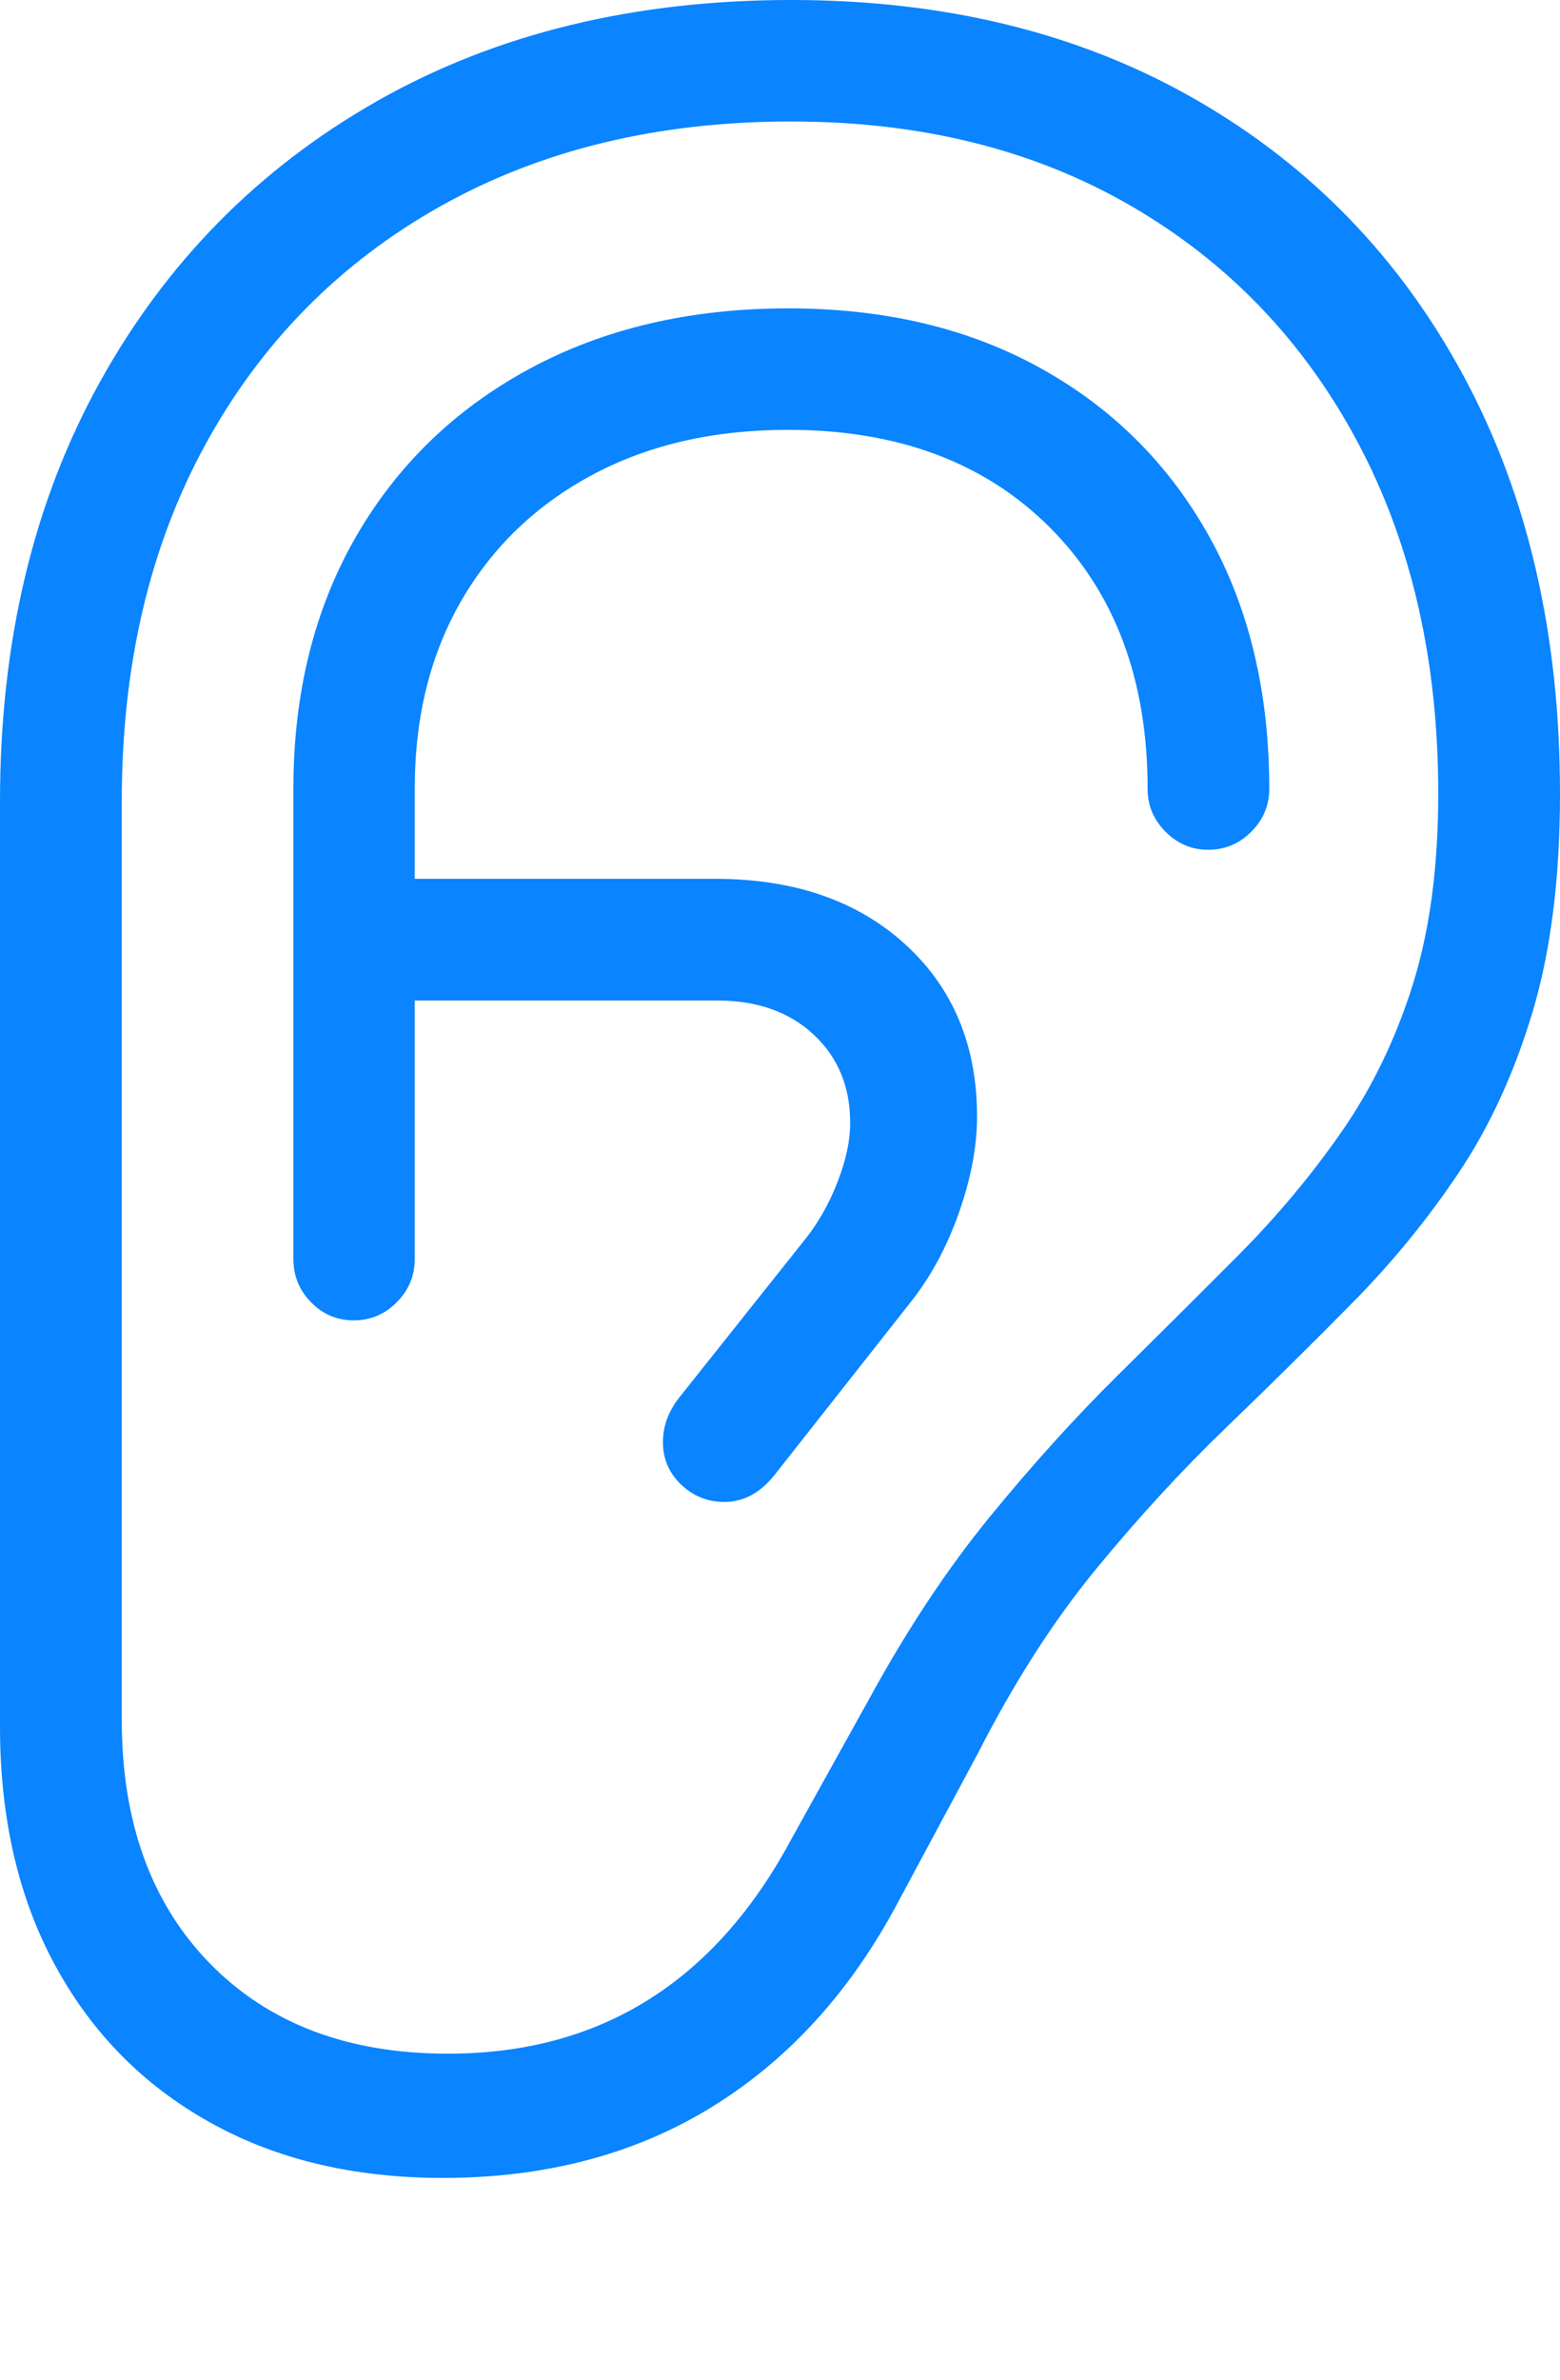 <svg width="14.67" height="22.372">
       <g>
              <rect height="22.372" opacity="0" width="14.67" x="0" y="0" />
              <path d="M0 16.231Q0 17.521 0.517 18.474Q1.034 19.428 1.971 19.951Q2.907 20.475 4.164 20.475Q5.615 20.475 6.699 19.805Q7.784 19.135 8.453 17.868L9.19 16.495Q9.704 15.485 10.307 14.751Q10.911 14.017 11.528 13.423Q12.145 12.829 12.707 12.259Q13.271 11.69 13.711 11.035Q14.152 10.38 14.411 9.517Q14.67 8.653 14.67 7.46Q14.67 5.221 13.768 3.543Q12.867 1.866 11.239 0.933Q9.612 0 7.441 0Q5.223 0 3.55 0.948Q1.878 1.897 0.939 3.592Q0 5.286 0 7.536ZM1.145 16.166L1.145 7.536Q1.145 5.616 1.932 4.178Q2.72 2.739 4.14 1.94Q5.56 1.142 7.441 1.142Q9.267 1.142 10.636 1.936Q12.005 2.73 12.765 4.153Q13.525 5.576 13.525 7.46Q13.525 8.5 13.283 9.265Q13.041 10.03 12.616 10.64Q12.192 11.25 11.649 11.797Q11.105 12.343 10.509 12.932Q9.912 13.522 9.312 14.255Q8.711 14.989 8.174 15.971L7.44 17.293Q6.901 18.298 6.094 18.802Q5.287 19.307 4.212 19.307Q2.803 19.307 1.974 18.459Q1.145 17.611 1.145 16.166ZM3.328 12.413Q3.561 12.413 3.731 12.243Q3.9 12.073 3.9 11.837L3.9 7.417Q3.9 6.404 4.339 5.646Q4.778 4.889 5.569 4.465Q6.359 4.041 7.413 4.041Q8.956 4.041 9.874 4.96Q10.792 5.88 10.792 7.417Q10.792 7.65 10.961 7.82Q11.131 7.989 11.361 7.989Q11.597 7.989 11.766 7.82Q11.936 7.65 11.936 7.417Q11.936 6.058 11.371 5.043Q10.805 4.028 9.79 3.464Q8.775 2.899 7.413 2.899Q6.03 2.899 4.978 3.468Q3.926 4.037 3.342 5.055Q2.759 6.074 2.759 7.417L2.759 11.837Q2.759 12.073 2.925 12.243Q3.091 12.413 3.328 12.413ZM3.289 9.406L6.744 9.406Q7.309 9.406 7.652 9.727Q7.995 10.047 7.995 10.556Q7.995 10.808 7.875 11.115Q7.755 11.422 7.568 11.655L6.387 13.139Q6.234 13.335 6.234 13.557Q6.234 13.793 6.405 13.957Q6.576 14.12 6.812 14.12Q7.085 14.12 7.288 13.861L8.557 12.25Q8.845 11.89 9.016 11.405Q9.188 10.919 9.188 10.498Q9.188 9.493 8.512 8.877Q7.836 8.262 6.725 8.262L3.289 8.262Z"
                     fill="#0a84ff" />
       </g>
</svg>